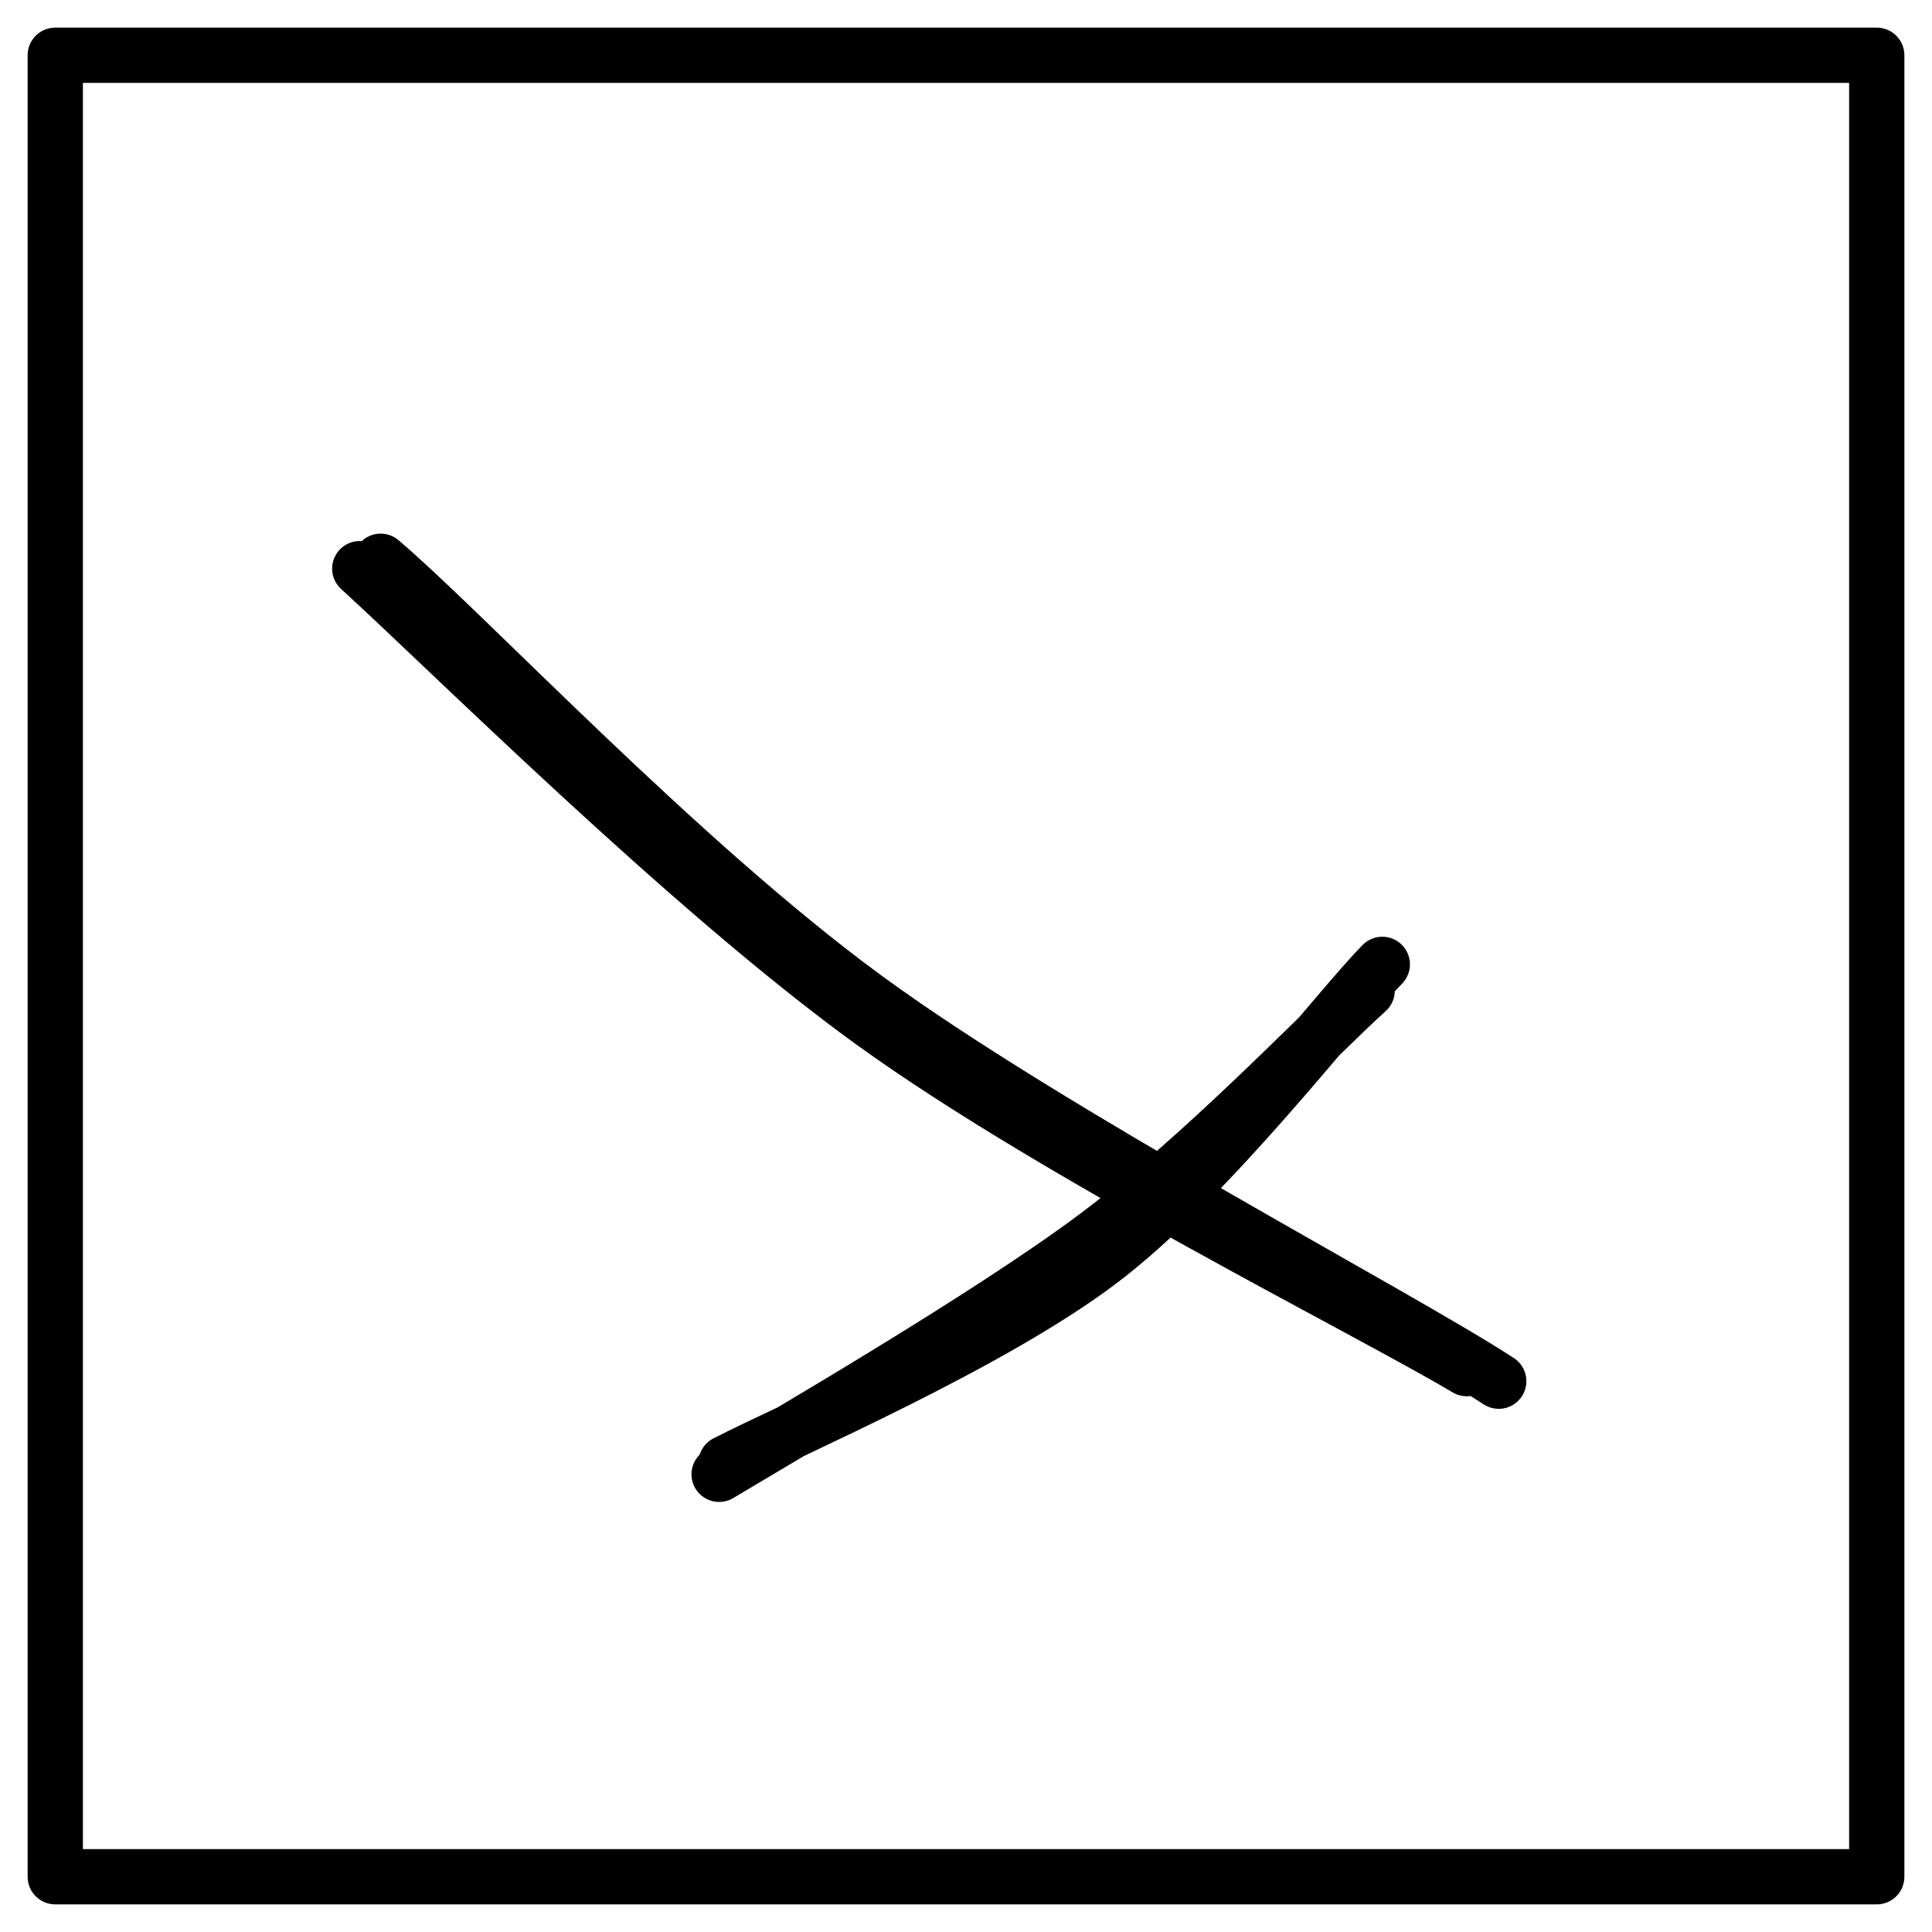 <svg xmlns="http://www.w3.org/2000/svg" viewBox="0 0 349.619 349.619" width="349.619" height="349.619">
  <path d="M10 10h329.62M10 10h329.62m0 0v329.62m0-329.62v329.62m0 0H10m329.62 0H10m0 0V10m0 329.62V10m240.143 164.513c-8.54 8.7-31.13 38.54-50.92 53.58-19.79 15.04-56.1 30.61-67.84 36.65m116.02-85.48c-8.87 7.99-29.74 30.05-49.29 44.64-19.55 14.58-56.39 35.94-67.98 42.89" stroke="#000" stroke-width="10" fill="none" stroke-linecap="round"/>
  <path d="M65.106 102.903c15.23 13.81 59.4 57.93 92.78 82.06 33.39 24.13 89.7 52.08 107.55 62.71m-196.56-146.11c15.12 12.82 53.87 54.21 87.59 78.94 33.73 24.73 96.78 57.68 114.75 69.44" stroke="#000" stroke-width="10" fill="none" stroke-linecap="round"/>
</svg>
